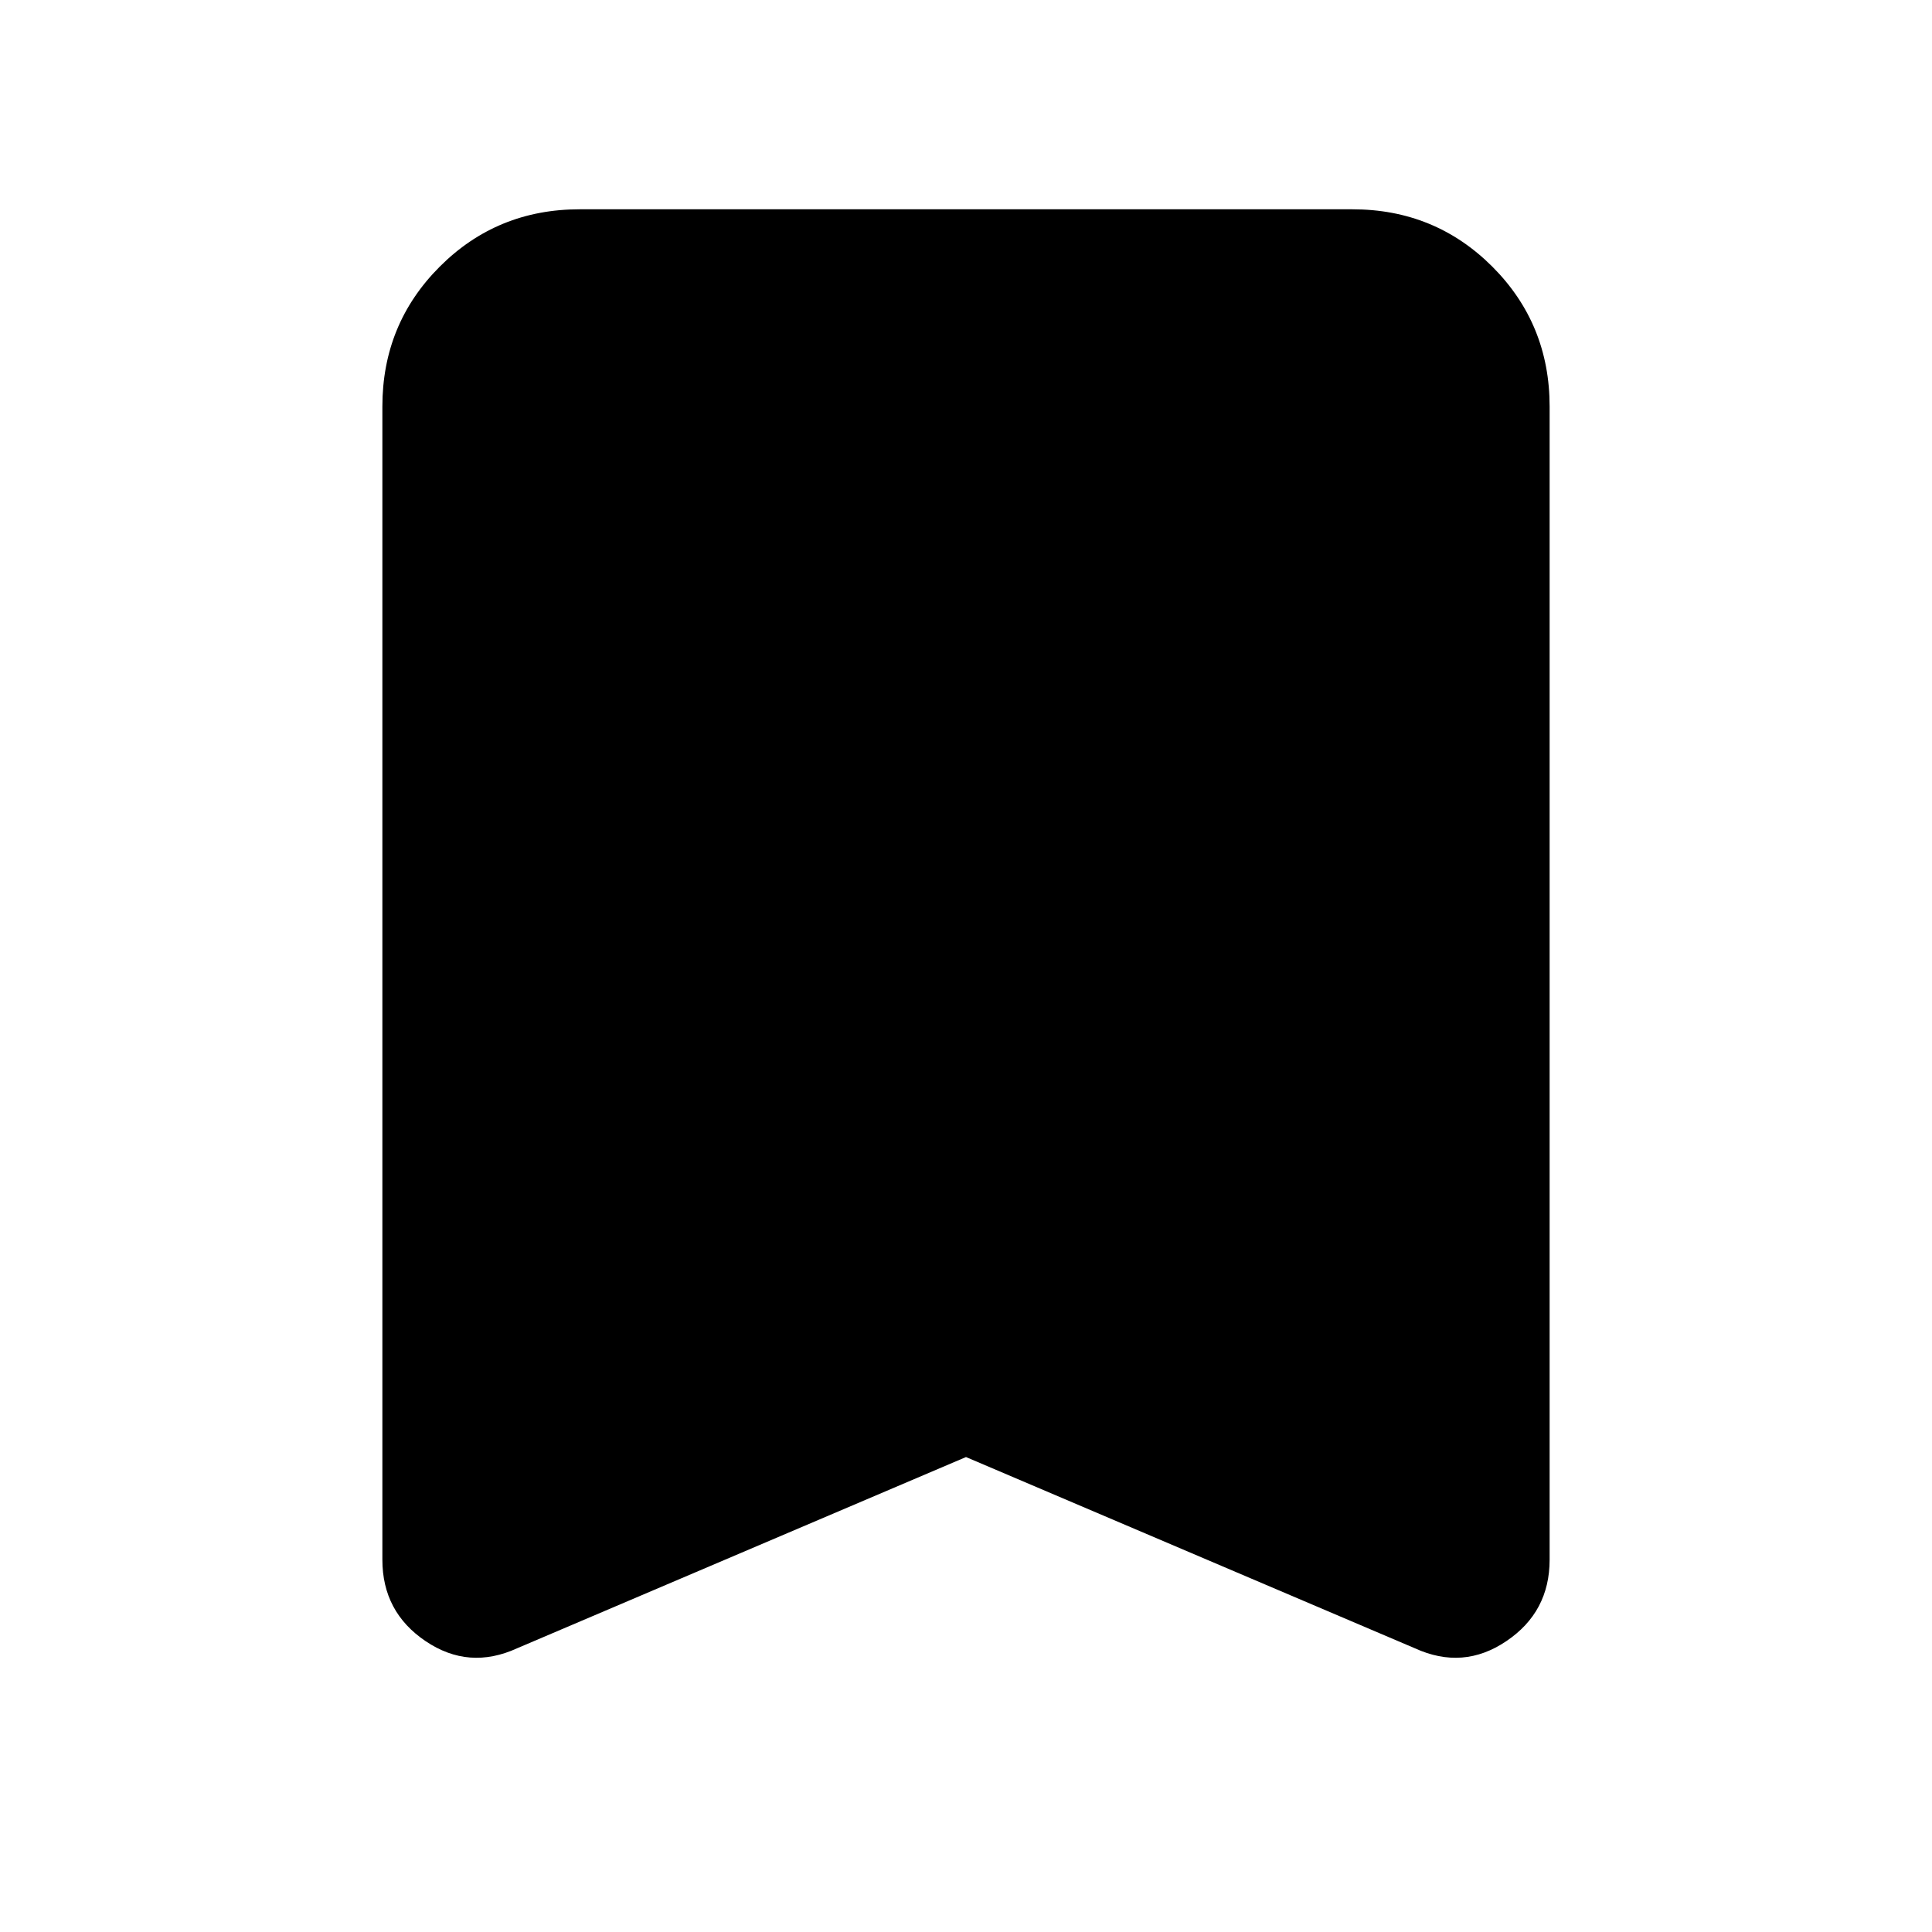 <svg xmlns="http://www.w3.org/2000/svg" height="24" width="24"><path d="M6.425 20.475Q5.825 20.75 5.287 20.387Q4.75 20.025 4.75 19.375V5.05Q4.75 4.025 5.463 3.312Q6.175 2.6 7.2 2.6H16.8Q17.825 2.6 18.538 3.312Q19.25 4.025 19.25 5.05V19.375Q19.25 20.025 18.712 20.387Q18.175 20.75 17.575 20.475L12 18.1Z"/></svg>